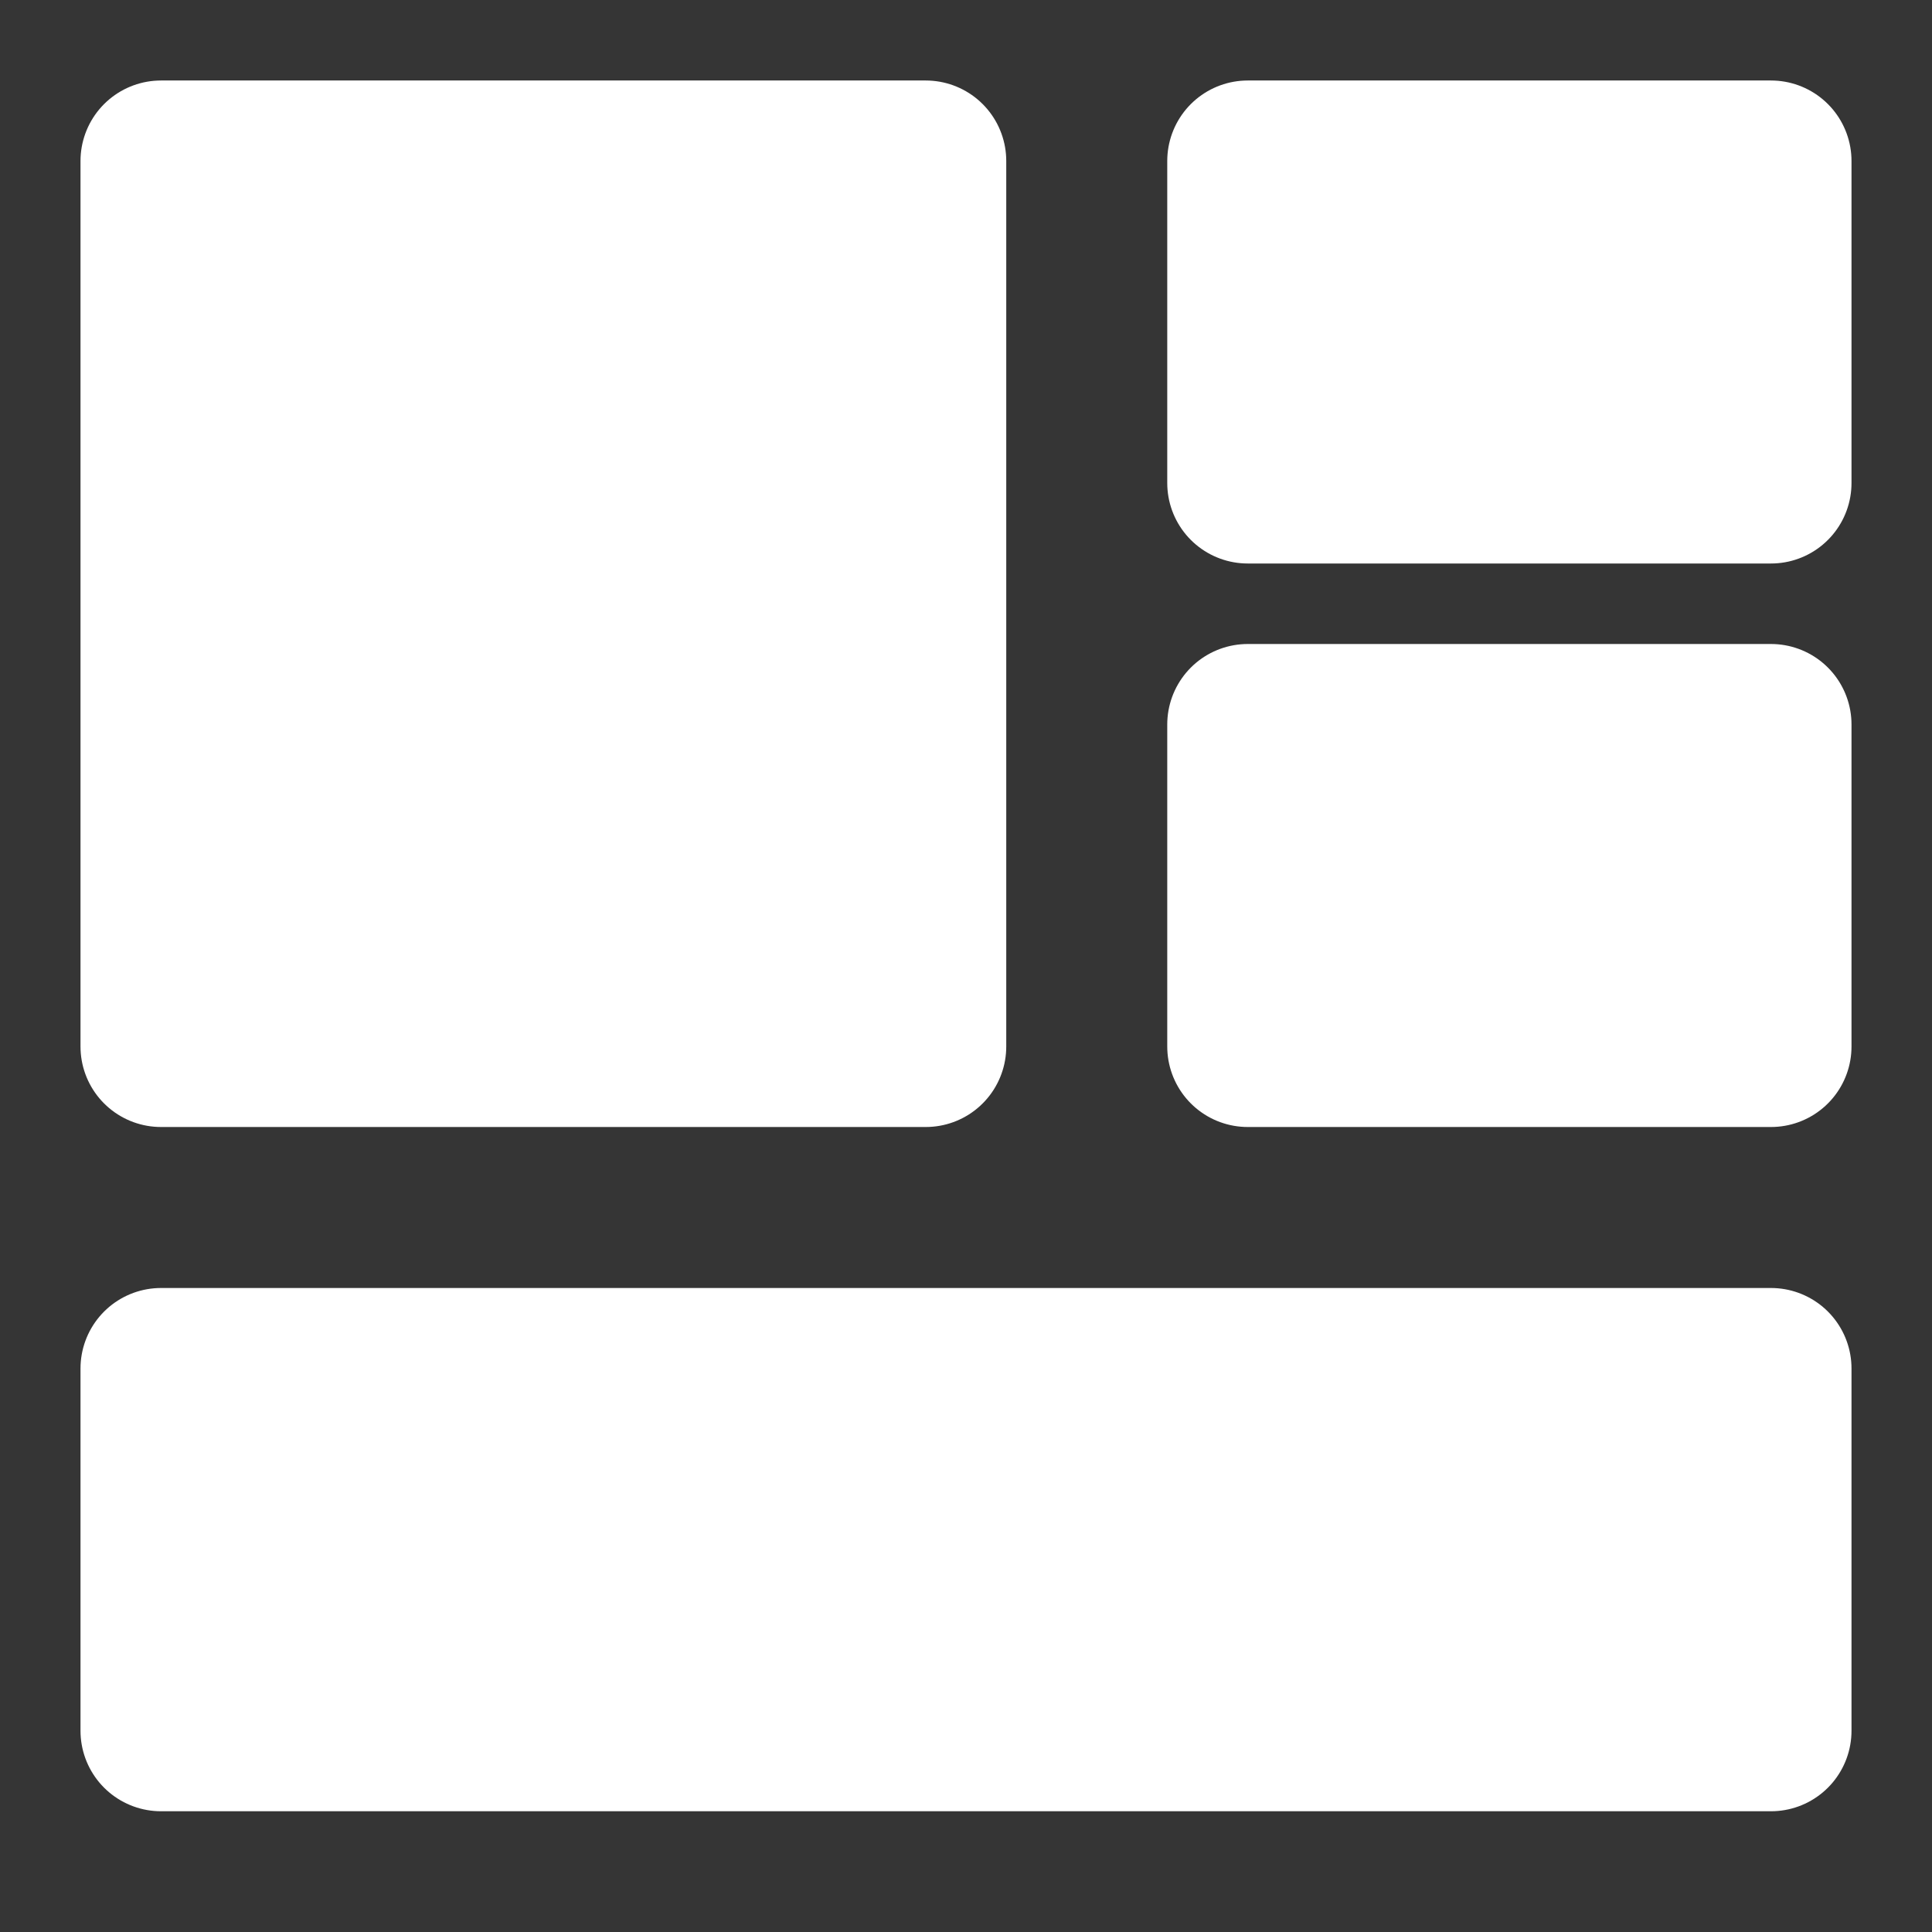 <?xml version="1.0" encoding="UTF-8"?><svg width="34" height="34" viewBox="0 0 48 48" fill="none" xmlns="http://www.w3.org/2000/svg"><rect x="0" y="0" width="48" height="48" fill="#333333" stroke="none"/><rect width="48" height="48" fill="white" fill-opacity="0.01"/><path d="M23 4H4V26H23V4Z" fill="#fff" stroke="#fff" stroke-width="4" stroke-linejoin="round"/><path d="M44 34H4V43H44V34Z" fill="#fff" stroke="#fff" stroke-width="4" stroke-linejoin="round"/><path d="M44 4H31V12H44V4Z" fill="#fff" stroke="#fff" stroke-width="4" stroke-linejoin="round"/><path d="M44 18H31V26H44V18Z" fill="#fff" stroke="#fff" stroke-width="4" stroke-linejoin="round"/></svg>